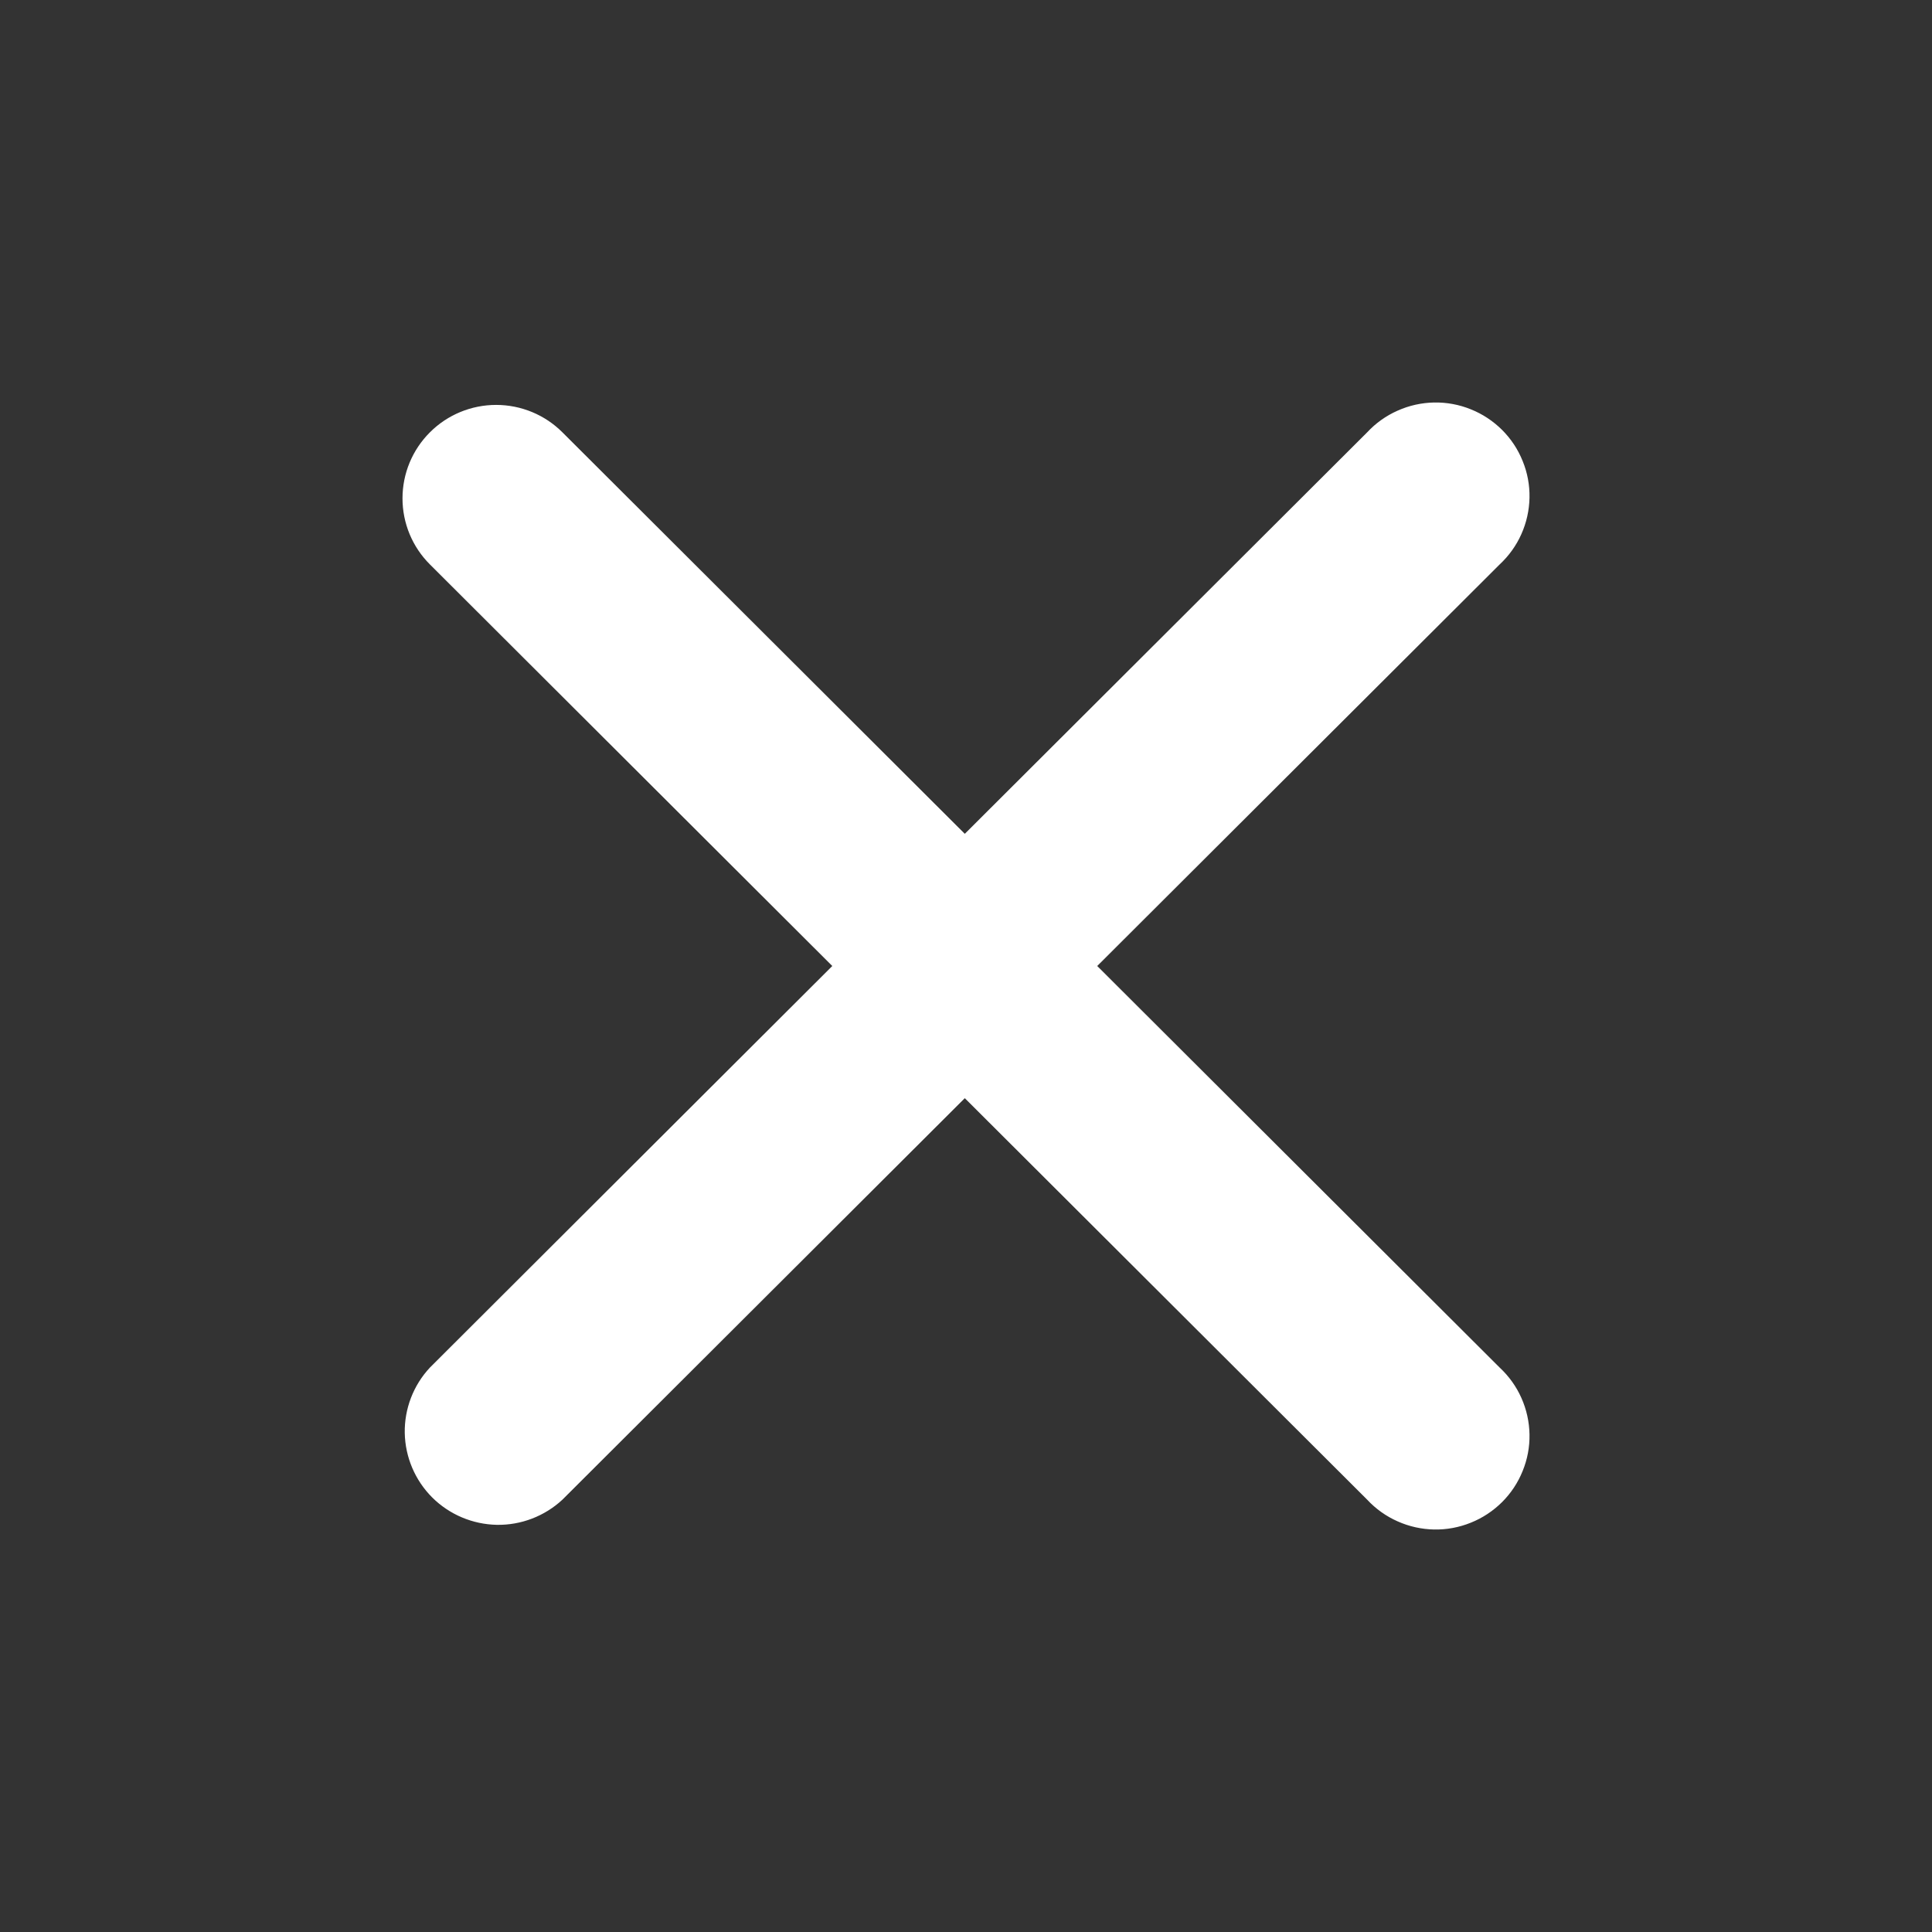 <svg width="24" height="24" viewBox="0 0 24 24" fill="none" xmlns="http://www.w3.org/2000/svg">
<rect x="0" y="0" width="24" height="24" fill="#333333" stroke="none"/>
<path fill-rule="evenodd" clip-rule="evenodd" d="M5.341 5.37C5.559 5.152 5.855 5.03 6.163 5.03C6.472 5.03 6.768 5.152 6.986 5.37L11.985 10.358L16.984 5.37C17.09 5.256 17.219 5.164 17.362 5.101C17.505 5.037 17.659 5.003 17.815 5C17.971 4.997 18.127 5.026 18.272 5.085C18.417 5.143 18.548 5.23 18.659 5.34C18.77 5.451 18.857 5.582 18.915 5.727C18.974 5.871 19.003 6.026 19 6.182C18.997 6.338 18.963 6.492 18.899 6.635C18.836 6.777 18.744 6.905 18.629 7.012L13.63 12L18.629 16.988C18.744 17.095 18.836 17.223 18.899 17.365C18.963 17.508 18.997 17.662 19 17.818C19.003 17.974 18.974 18.129 18.915 18.273C18.857 18.418 18.77 18.549 18.659 18.66C18.548 18.77 18.417 18.857 18.272 18.915C18.127 18.974 17.971 19.003 17.815 19C17.659 18.997 17.505 18.963 17.362 18.899C17.219 18.836 17.09 18.744 16.984 18.63L11.985 13.642L6.986 18.63C6.765 18.835 6.473 18.947 6.172 18.942C5.87 18.936 5.582 18.814 5.369 18.602C5.156 18.389 5.034 18.102 5.028 17.801C5.023 17.5 5.135 17.208 5.341 16.988L10.339 12L5.341 7.012C5.122 6.794 5 6.499 5 6.191C5 5.883 5.122 5.588 5.341 5.37Z" fill="white"/>
</svg>
